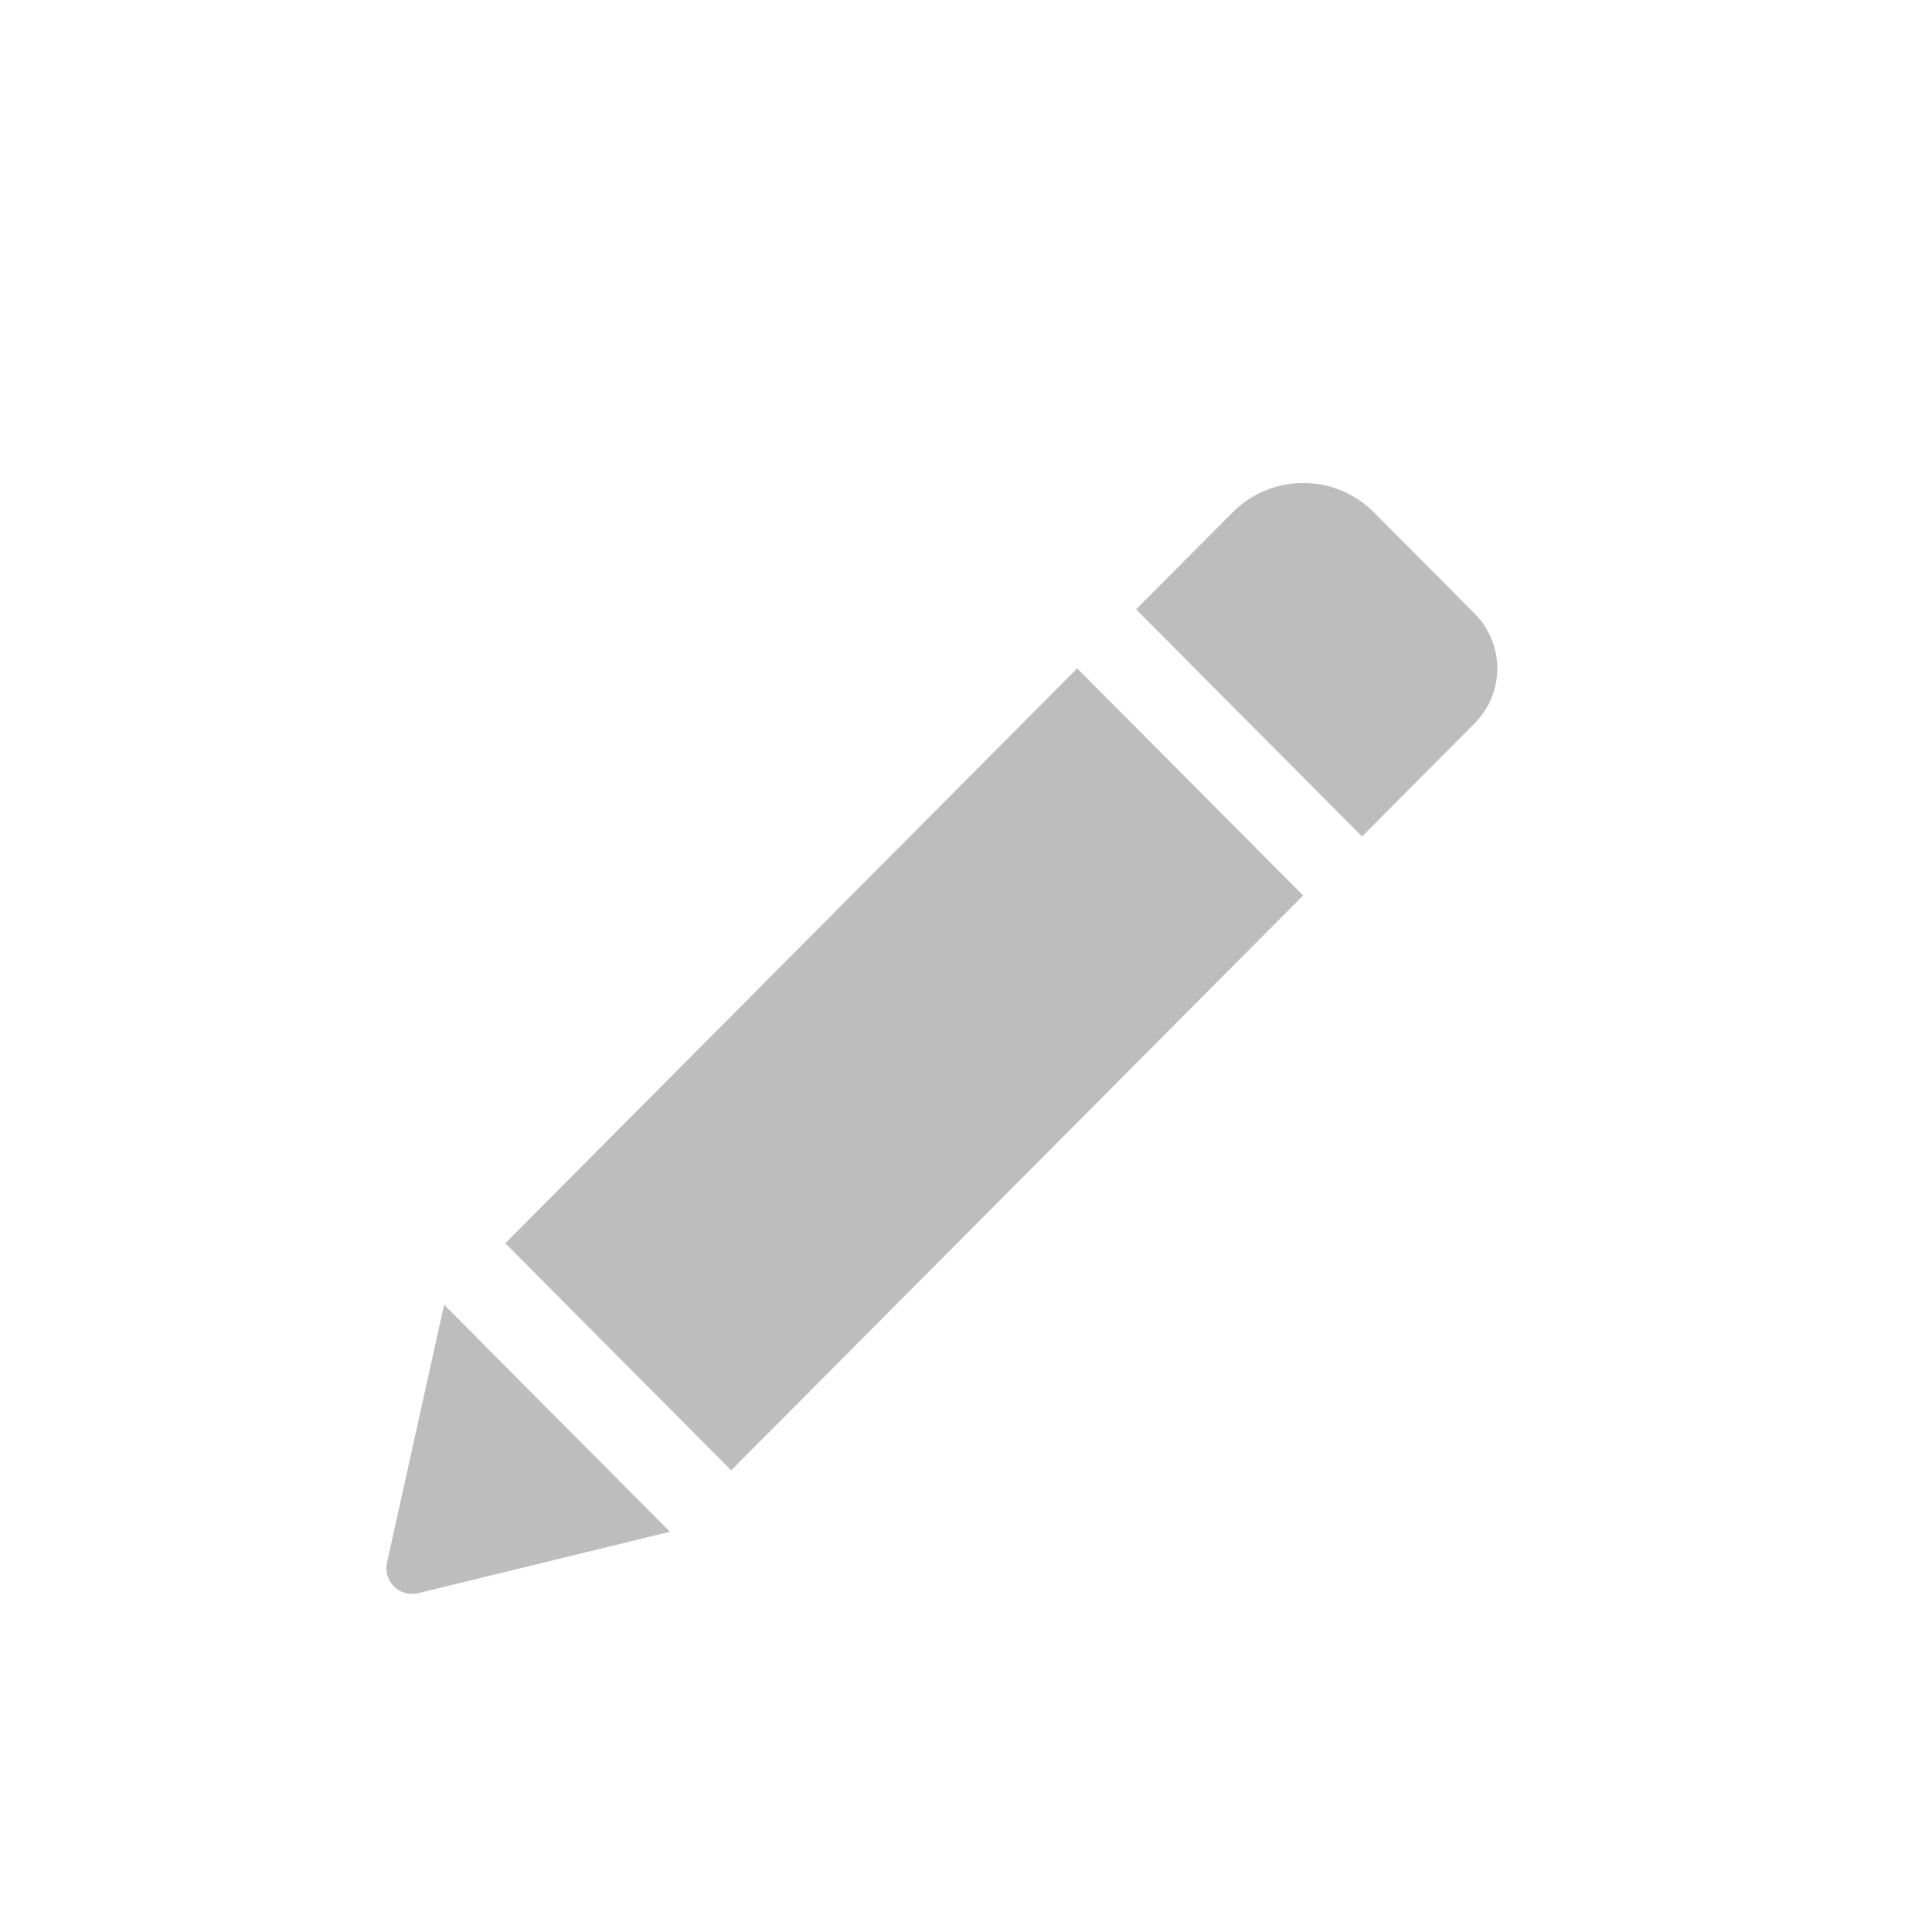 <svg width="24" height="24" viewBox="0 0 24 24" fill="none" xmlns="http://www.w3.org/2000/svg">
<path d="M8.581 2.303L11.388 5.124L4.283 12.265L1.477 9.444L8.581 2.303ZM13.519 1.623L12.267 0.365C11.783 -0.122 10.997 -0.122 10.512 0.365L9.313 1.57L12.12 4.391L13.519 2.985C13.894 2.608 13.894 2 13.519 1.623ZM0.008 13.409C-0.043 13.64 0.164 13.847 0.394 13.791L3.522 13.028L0.717 10.208L0.008 13.409Z" transform="translate(4.8 6)" fill="#BDBDBD"/>
</svg>
